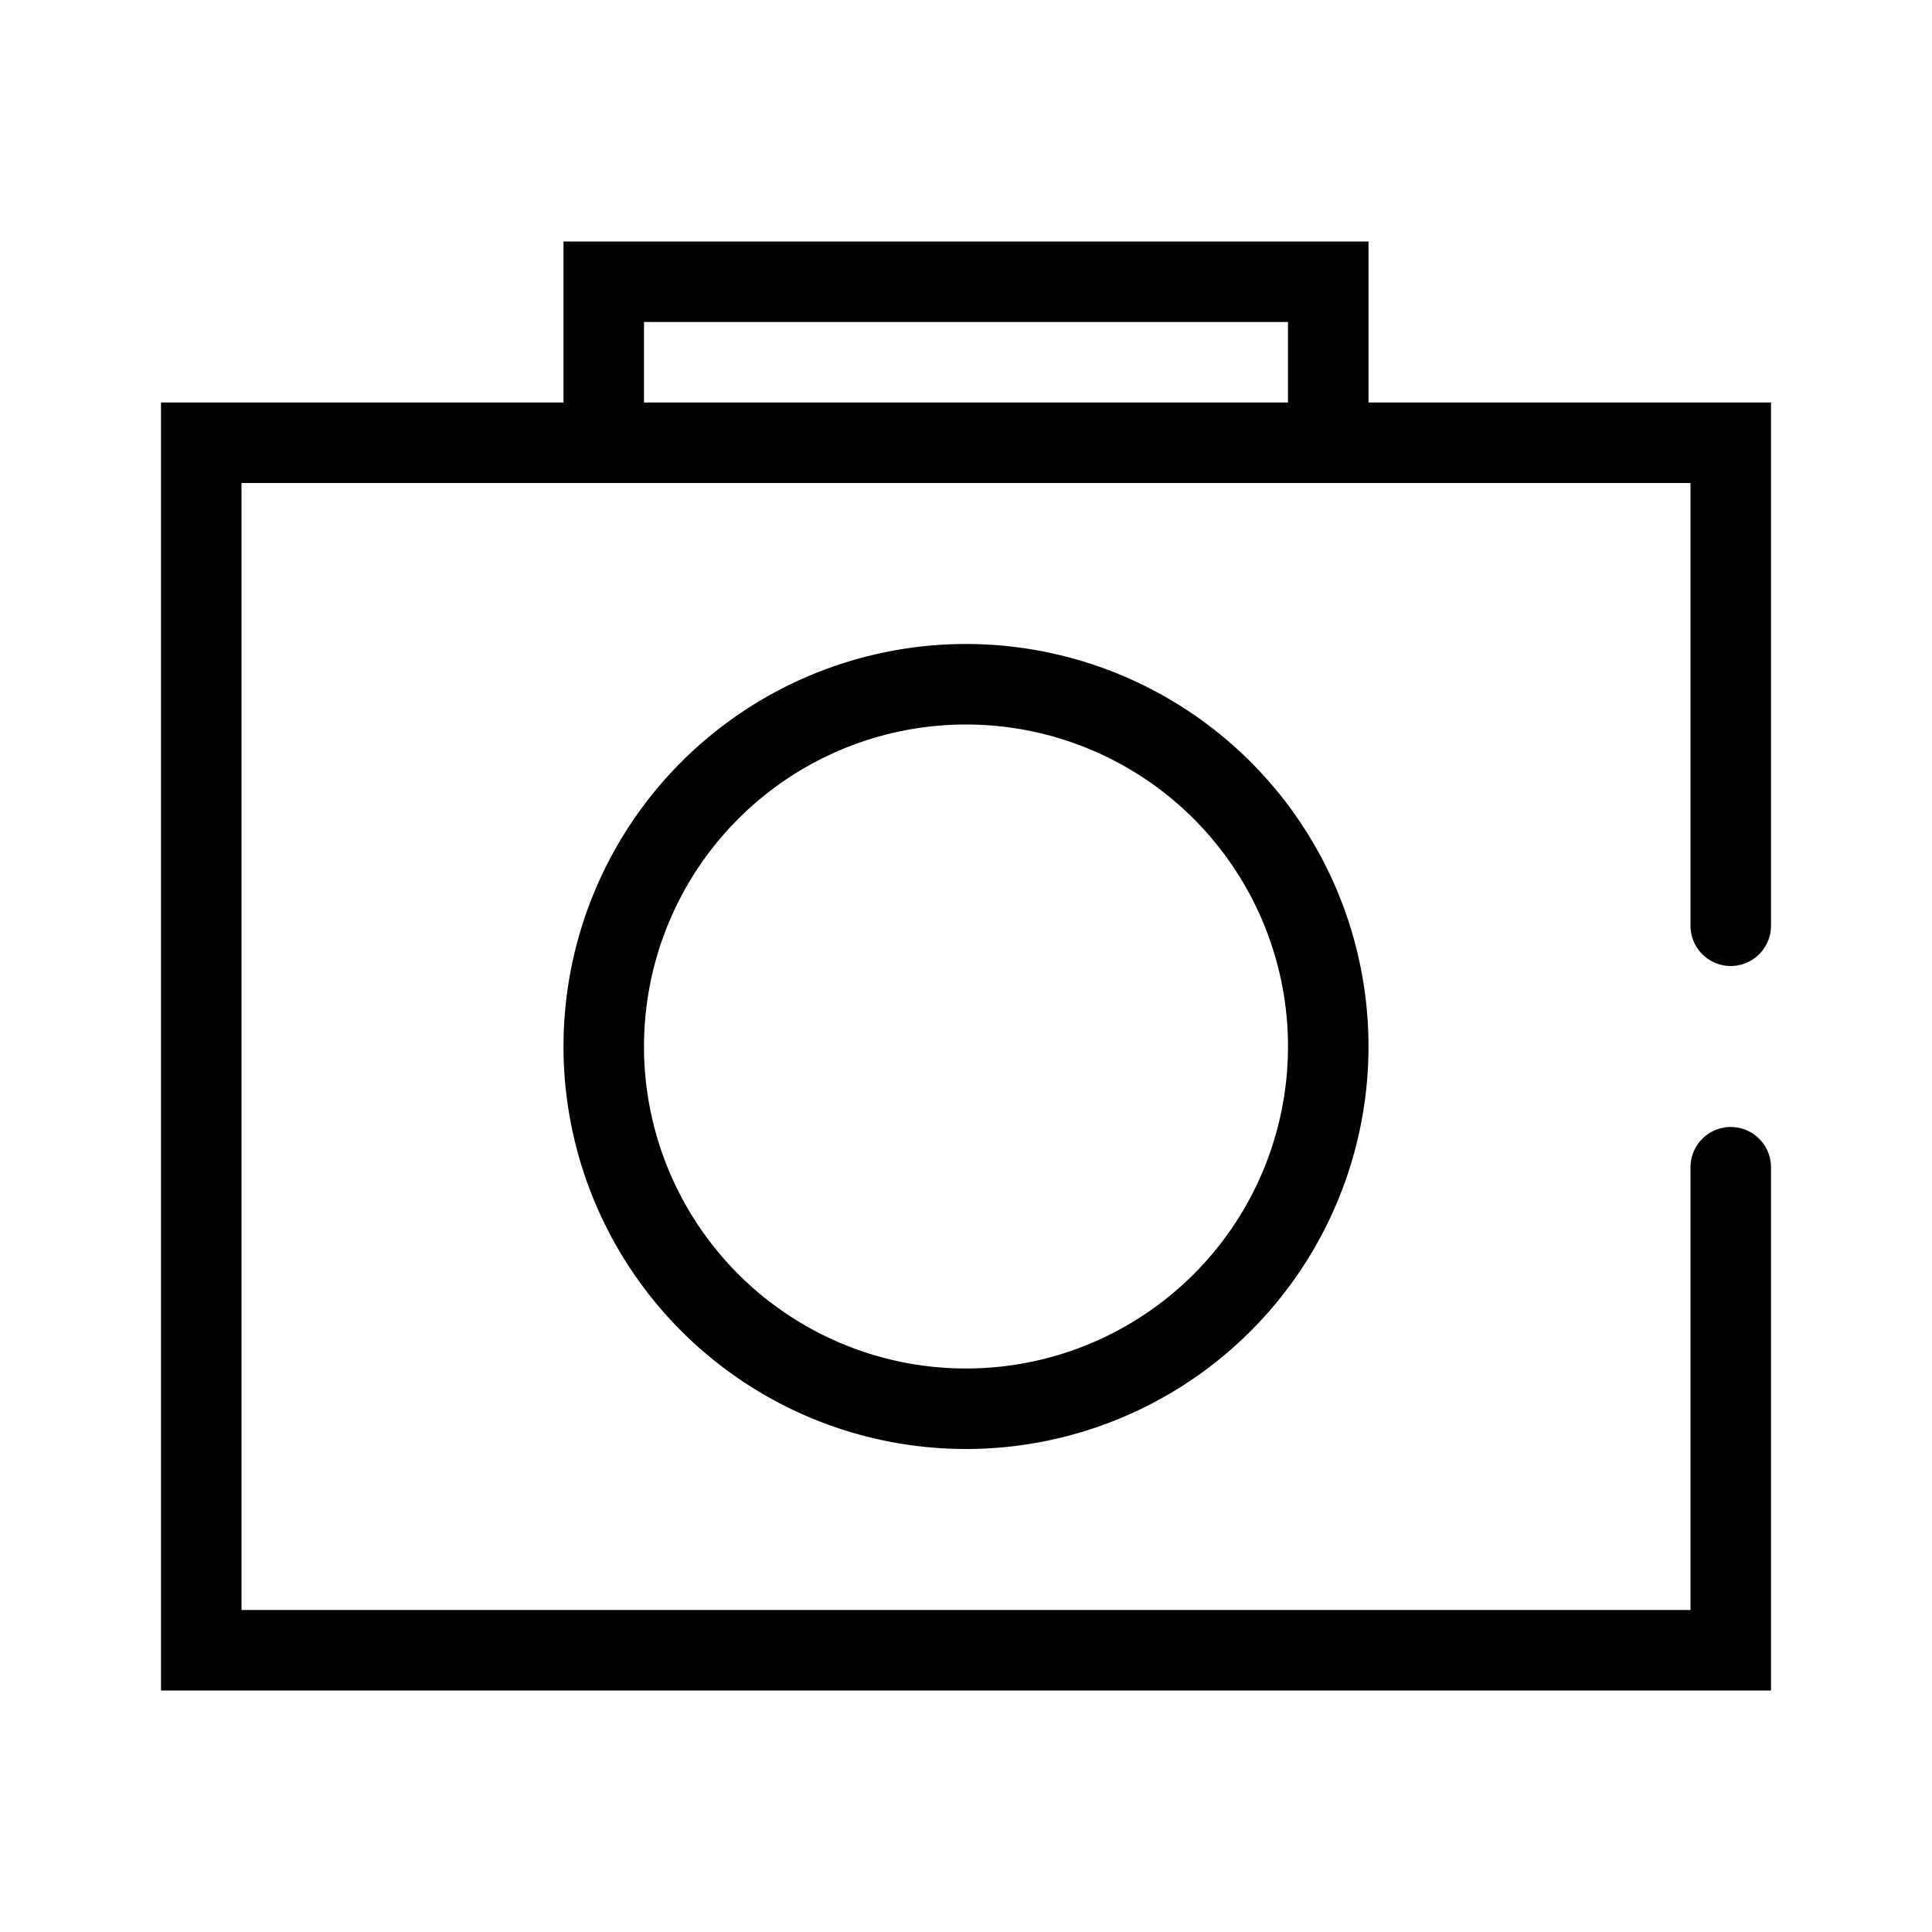 <svg id="icon_camera_24px" xmlns="http://www.w3.org/2000/svg" width="24" height="24"
    viewBox="0 0 24 24">
    <defs>
        <style>
            .cls-1 {
            fill: none;
            }
        </style>
    </defs>
    <g id="그룹_773" transform="translate(2 108)">
        <path id="패스_432"
            d="M5-95a5,5,0,0,0,5,5,5,5,0,0,0,5-5,5,5,0,0,0-5-5A5,5,0,0,0,5-95Zm9,0a4,4,0,0,1-4,4,4,4,0,0,1-4-4,4,4,0,0,1,4-4A4,4,0,0,1,14-95Z" />
        <path id="패스_433"
            d="M19.5-96a.5.5,0,0,0,.5-.5V-103H15v-2H5v2H0v16H20v-6.5a.5.5,0,0,0-.5-.5.5.5,0,0,0-.5.5V-88H1v-14H19v5.5A.5.5,0,0,0,19.5-96ZM14-103H6v-1h8Z" />
    </g>
    <rect id="사각형_16949" class="cls-1" width="24" height="24" />
</svg>
